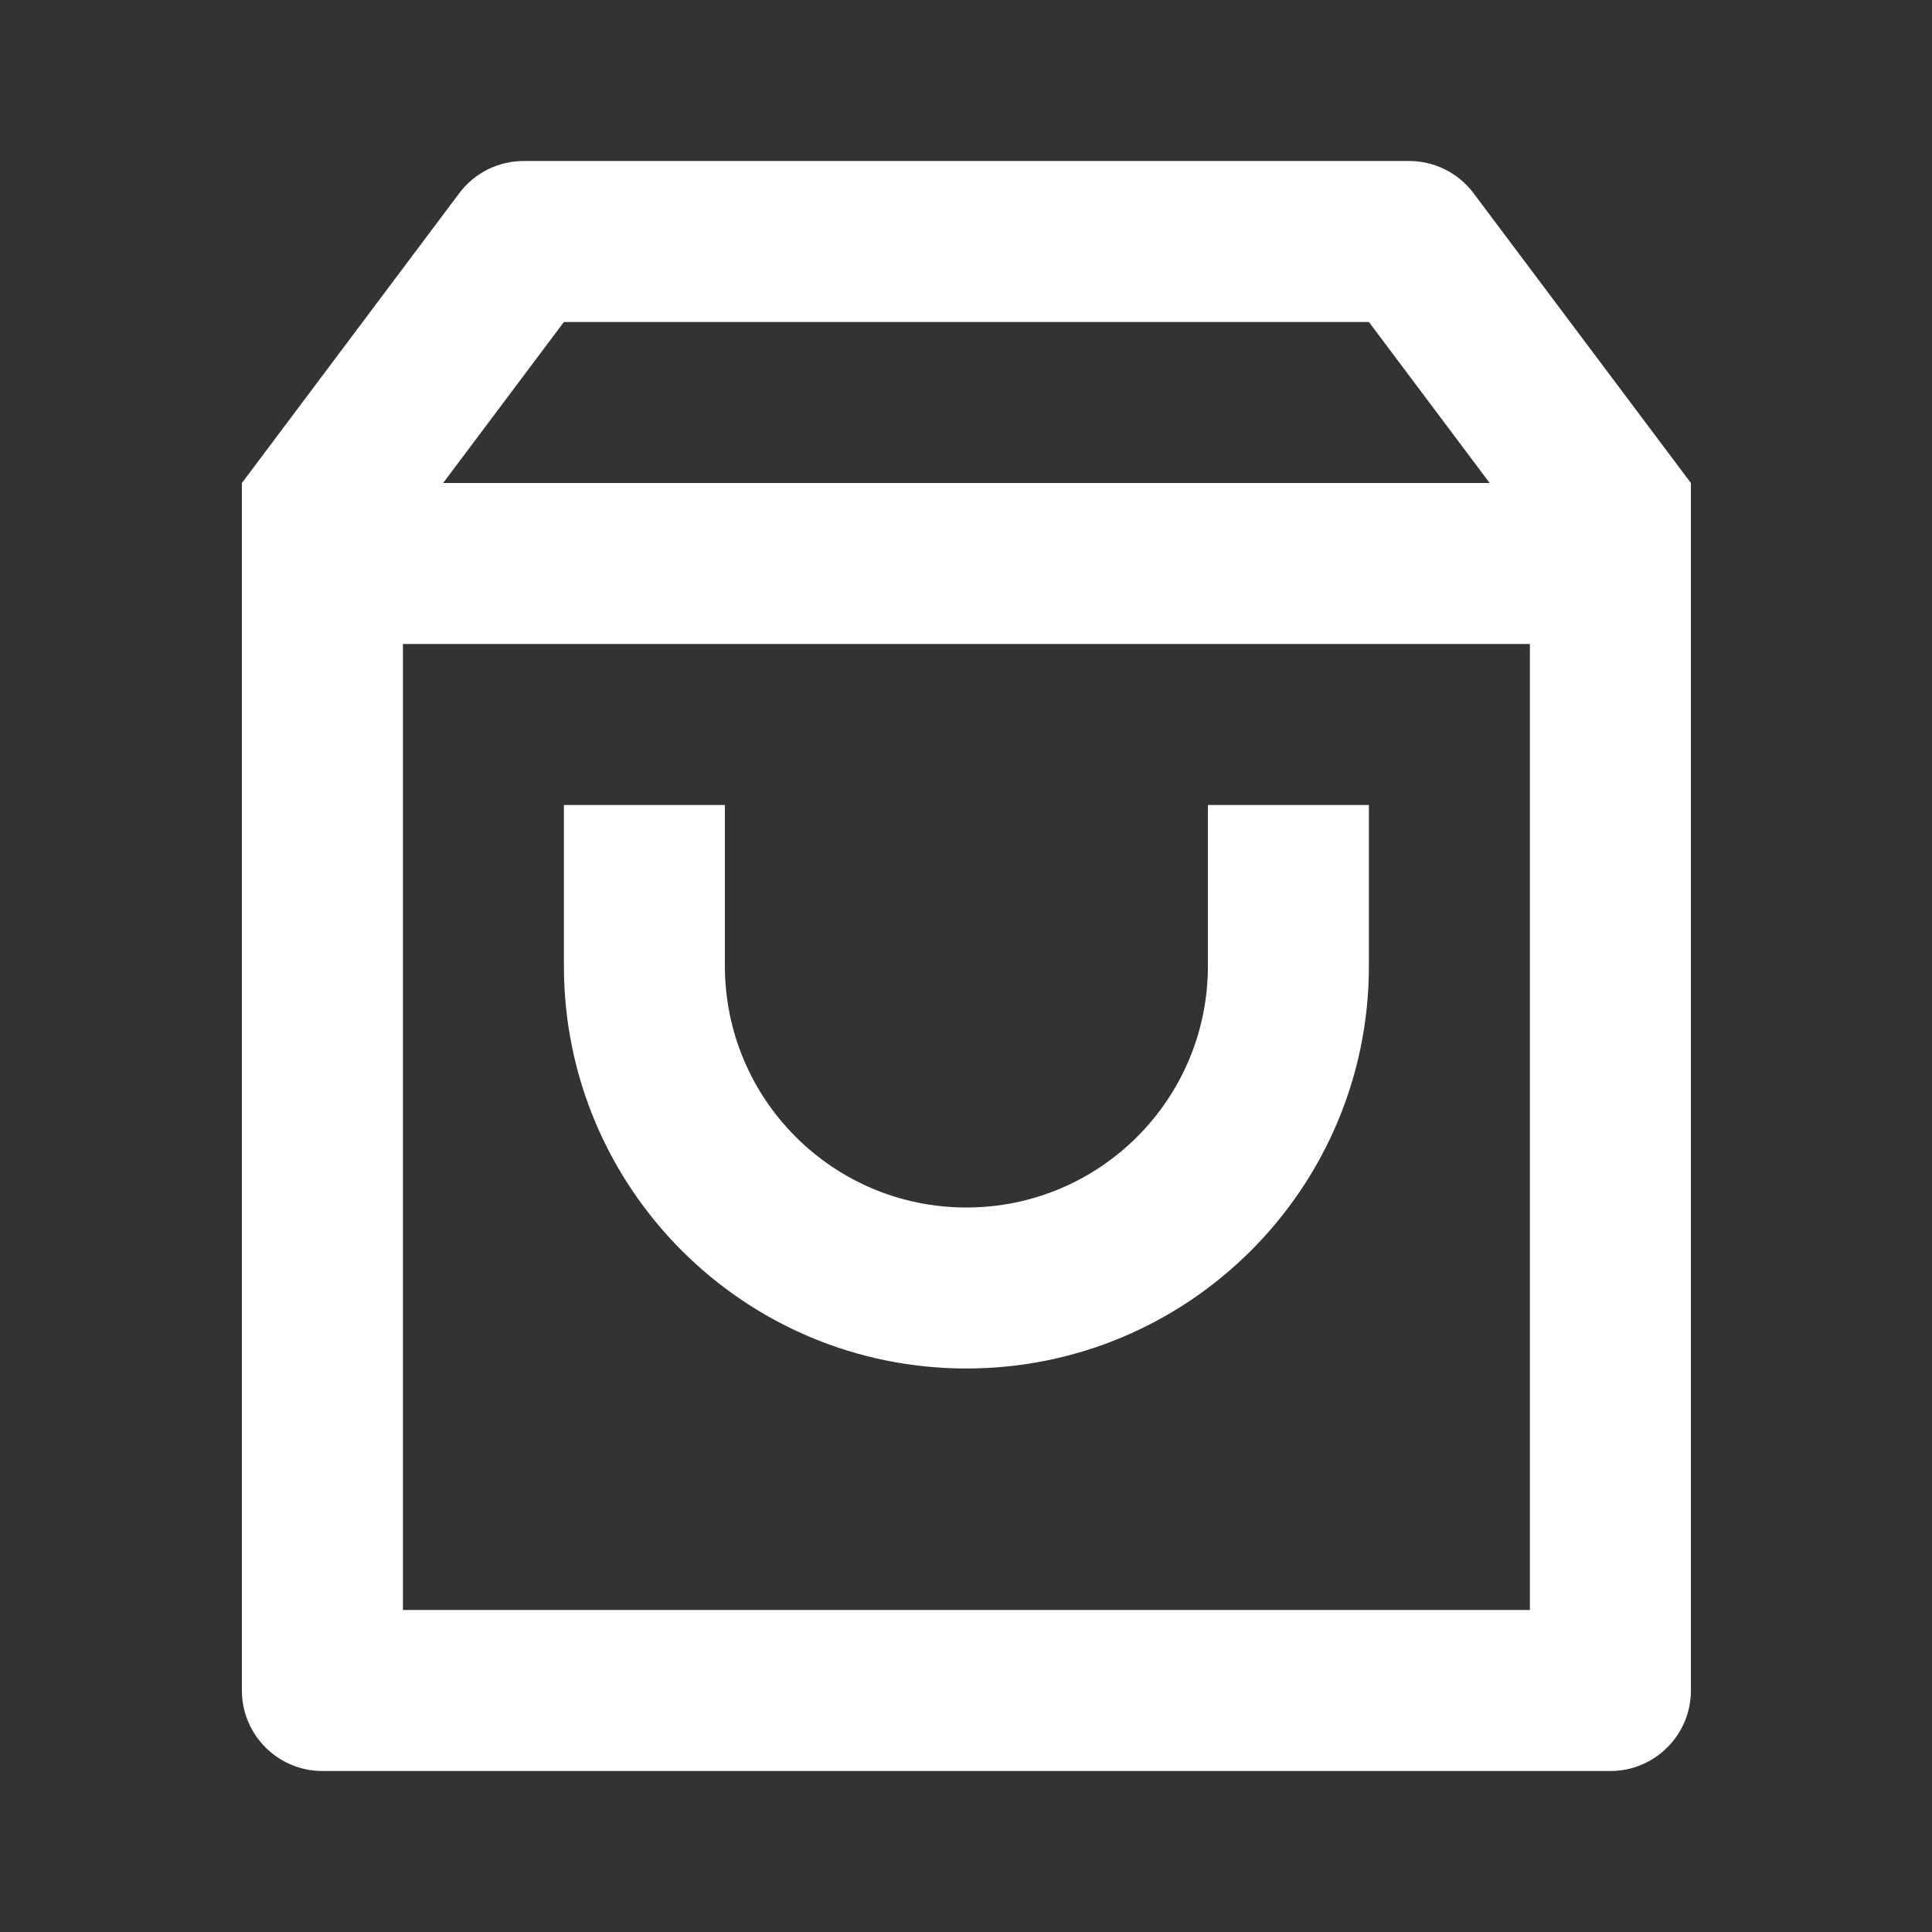 <svg width="24" height="24" viewBox="0 0 24 24" fill="none" xmlns="http://www.w3.org/2000/svg">
    <rect x="0" y="0" width="24" height="24" fill="#333333" stroke="none"/>
    <path d="M6.505 2H17.505C17.82 2 18.116 2.148 18.305 2.4L21.005 6V21C21.005 21.552 20.557 22 20.005 22H4.005C3.453 22 3.005 21.552 3.005 21V6L5.705 2.4C5.894 2.148 6.19 2 6.505 2ZM19.005 8H5.005V20H19.005V8ZM18.505 6L17.005 4H7.005L5.505 6H18.505ZM9.005 10V12C9.005 13.657 10.348 15 12.005 15C13.662 15 15.005 13.657 15.005 12V10H17.005V12C17.005 14.761 14.766 17 12.005 17C9.243 17 7.005 14.761 7.005 12V10H9.005Z" fill="white"/>
</svg>